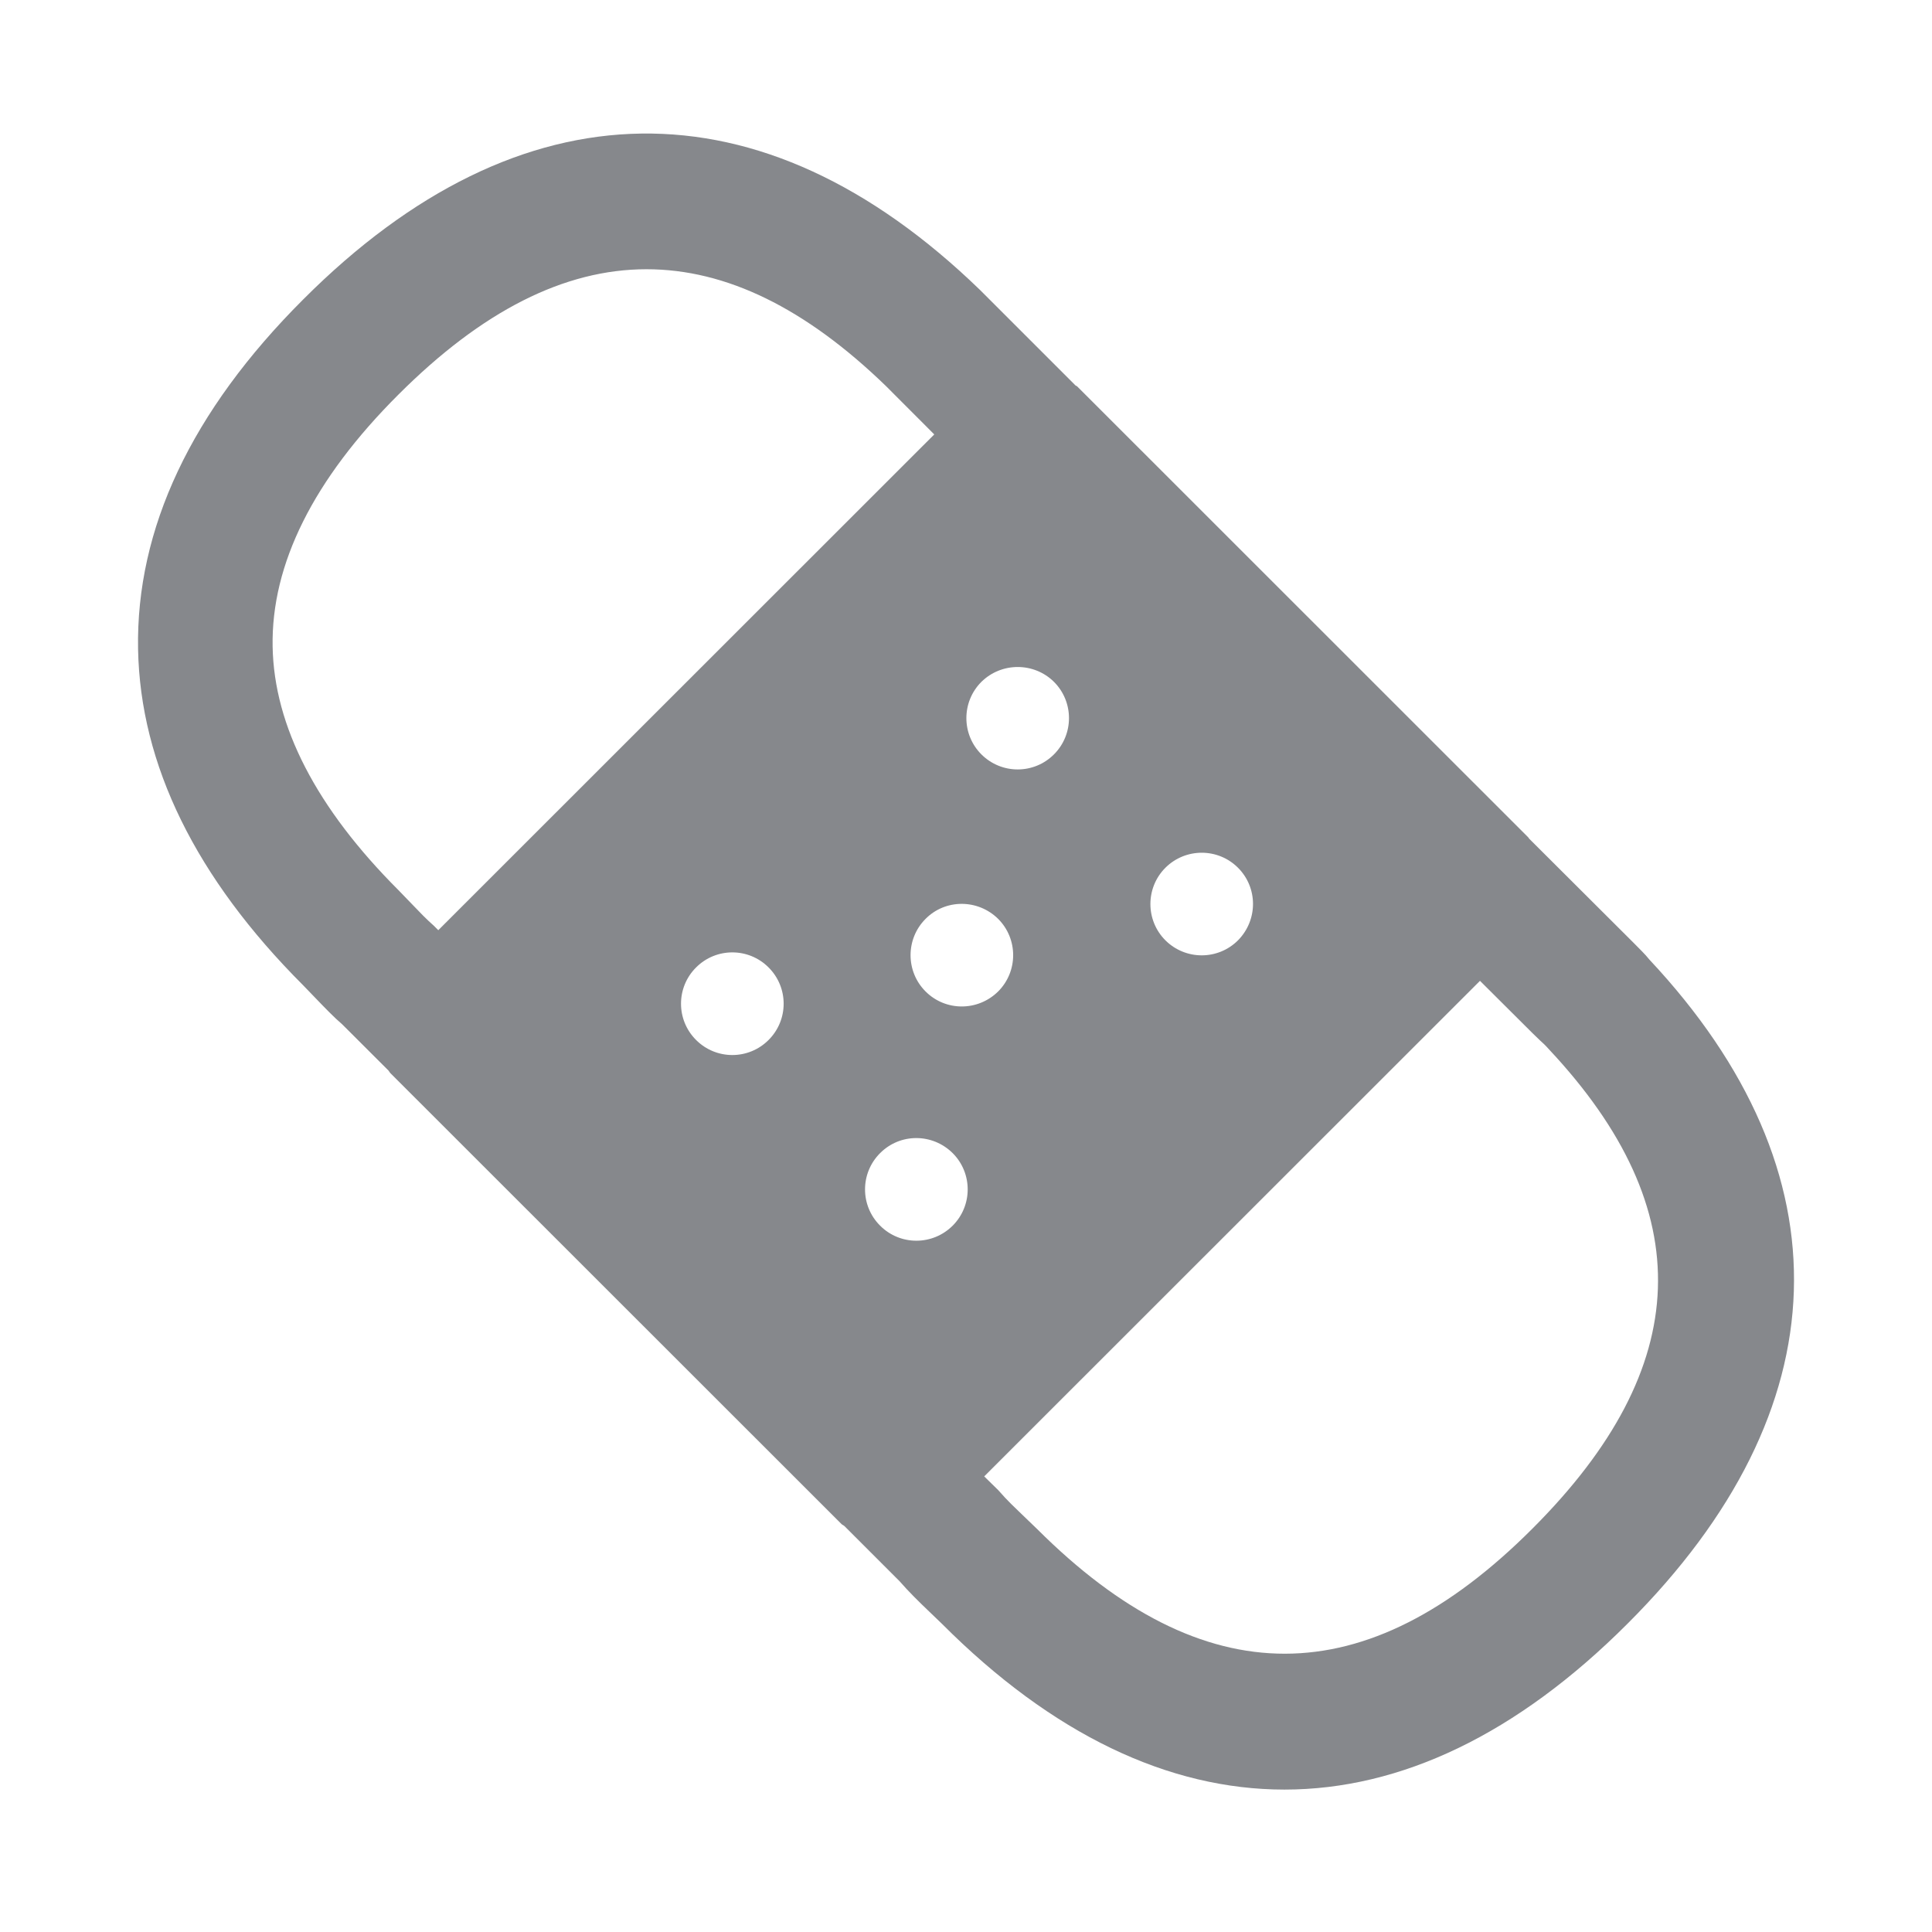 <svg width="28" height="28" viewBox="0 0 28 28" fill="none" xmlns="http://www.w3.org/2000/svg">
<path fill-rule="evenodd" clip-rule="evenodd" d="M22.211 22.152C24.554 19.809 24.632 17.538 22.45 15.209C22.392 15.144 22.358 15.113 22.327 15.086L22.214 14.977L21.449 14.215L14.264 21.397L14.466 21.595C14.606 21.756 14.711 21.851 14.817 21.954L15.033 22.162C17.447 24.57 19.797 24.57 22.211 22.152ZM3.951 9.369C3.971 10.524 4.586 11.712 5.774 12.9L5.976 13.109C6.078 13.215 6.177 13.32 6.287 13.416L6.352 13.481L13.54 6.296L12.837 5.592C11.672 4.465 10.525 3.902 9.37 3.902C8.179 3.902 6.987 4.506 5.774 5.719C4.542 6.948 3.93 8.177 3.951 9.369ZM23.905 13.908C26.797 16.995 26.698 20.424 23.591 23.528C21.989 25.133 20.302 25.936 18.615 25.936C16.935 25.936 15.251 25.136 13.653 23.535L13.472 23.361C13.318 23.214 13.168 23.067 13.038 22.917L12.239 22.118C12.225 22.104 12.208 22.101 12.195 22.087L5.655 15.55C5.645 15.54 5.641 15.527 5.631 15.516L4.958 14.844C4.852 14.755 4.706 14.604 4.559 14.451L4.391 14.277C2.838 12.723 2.032 11.084 2.001 9.407C1.97 7.665 2.773 5.958 4.395 4.339C7.547 1.183 11.034 1.132 14.203 4.202L15.586 5.585C15.593 5.592 15.603 5.592 15.61 5.599L22.149 12.136C22.153 12.139 22.156 12.149 22.163 12.156L23.676 13.665C23.755 13.747 23.837 13.822 23.905 13.908ZM13.414 13.317C13.124 13.607 13.124 14.079 13.414 14.369C13.704 14.659 14.172 14.659 14.466 14.369C14.756 14.079 14.756 13.607 14.466 13.317C14.172 13.027 13.701 13.027 13.414 13.317ZM12.755 16.712C12.464 17.002 12.464 17.473 12.755 17.763C13.045 18.054 13.516 18.054 13.807 17.763C14.097 17.473 14.097 17.002 13.807 16.712C13.513 16.421 13.045 16.421 12.755 16.712ZM17.942 12.576C17.652 12.286 17.181 12.286 16.89 12.576C16.6 12.866 16.6 13.338 16.89 13.628C17.181 13.918 17.652 13.918 17.942 13.628C18.232 13.334 18.232 12.866 17.942 12.576ZM10.088 14.021C9.797 14.311 9.797 14.782 10.088 15.072C10.378 15.363 10.849 15.363 11.139 15.072C11.43 14.782 11.43 14.311 11.139 14.021C10.849 13.73 10.378 13.73 10.088 14.021ZM14.223 9.882C13.933 10.172 13.933 10.643 14.223 10.933C14.514 11.224 14.985 11.224 15.275 10.933C15.565 10.643 15.565 10.172 15.275 9.882C14.985 9.595 14.514 9.595 14.223 9.882Z" fill="#86888C"/>
</svg>

